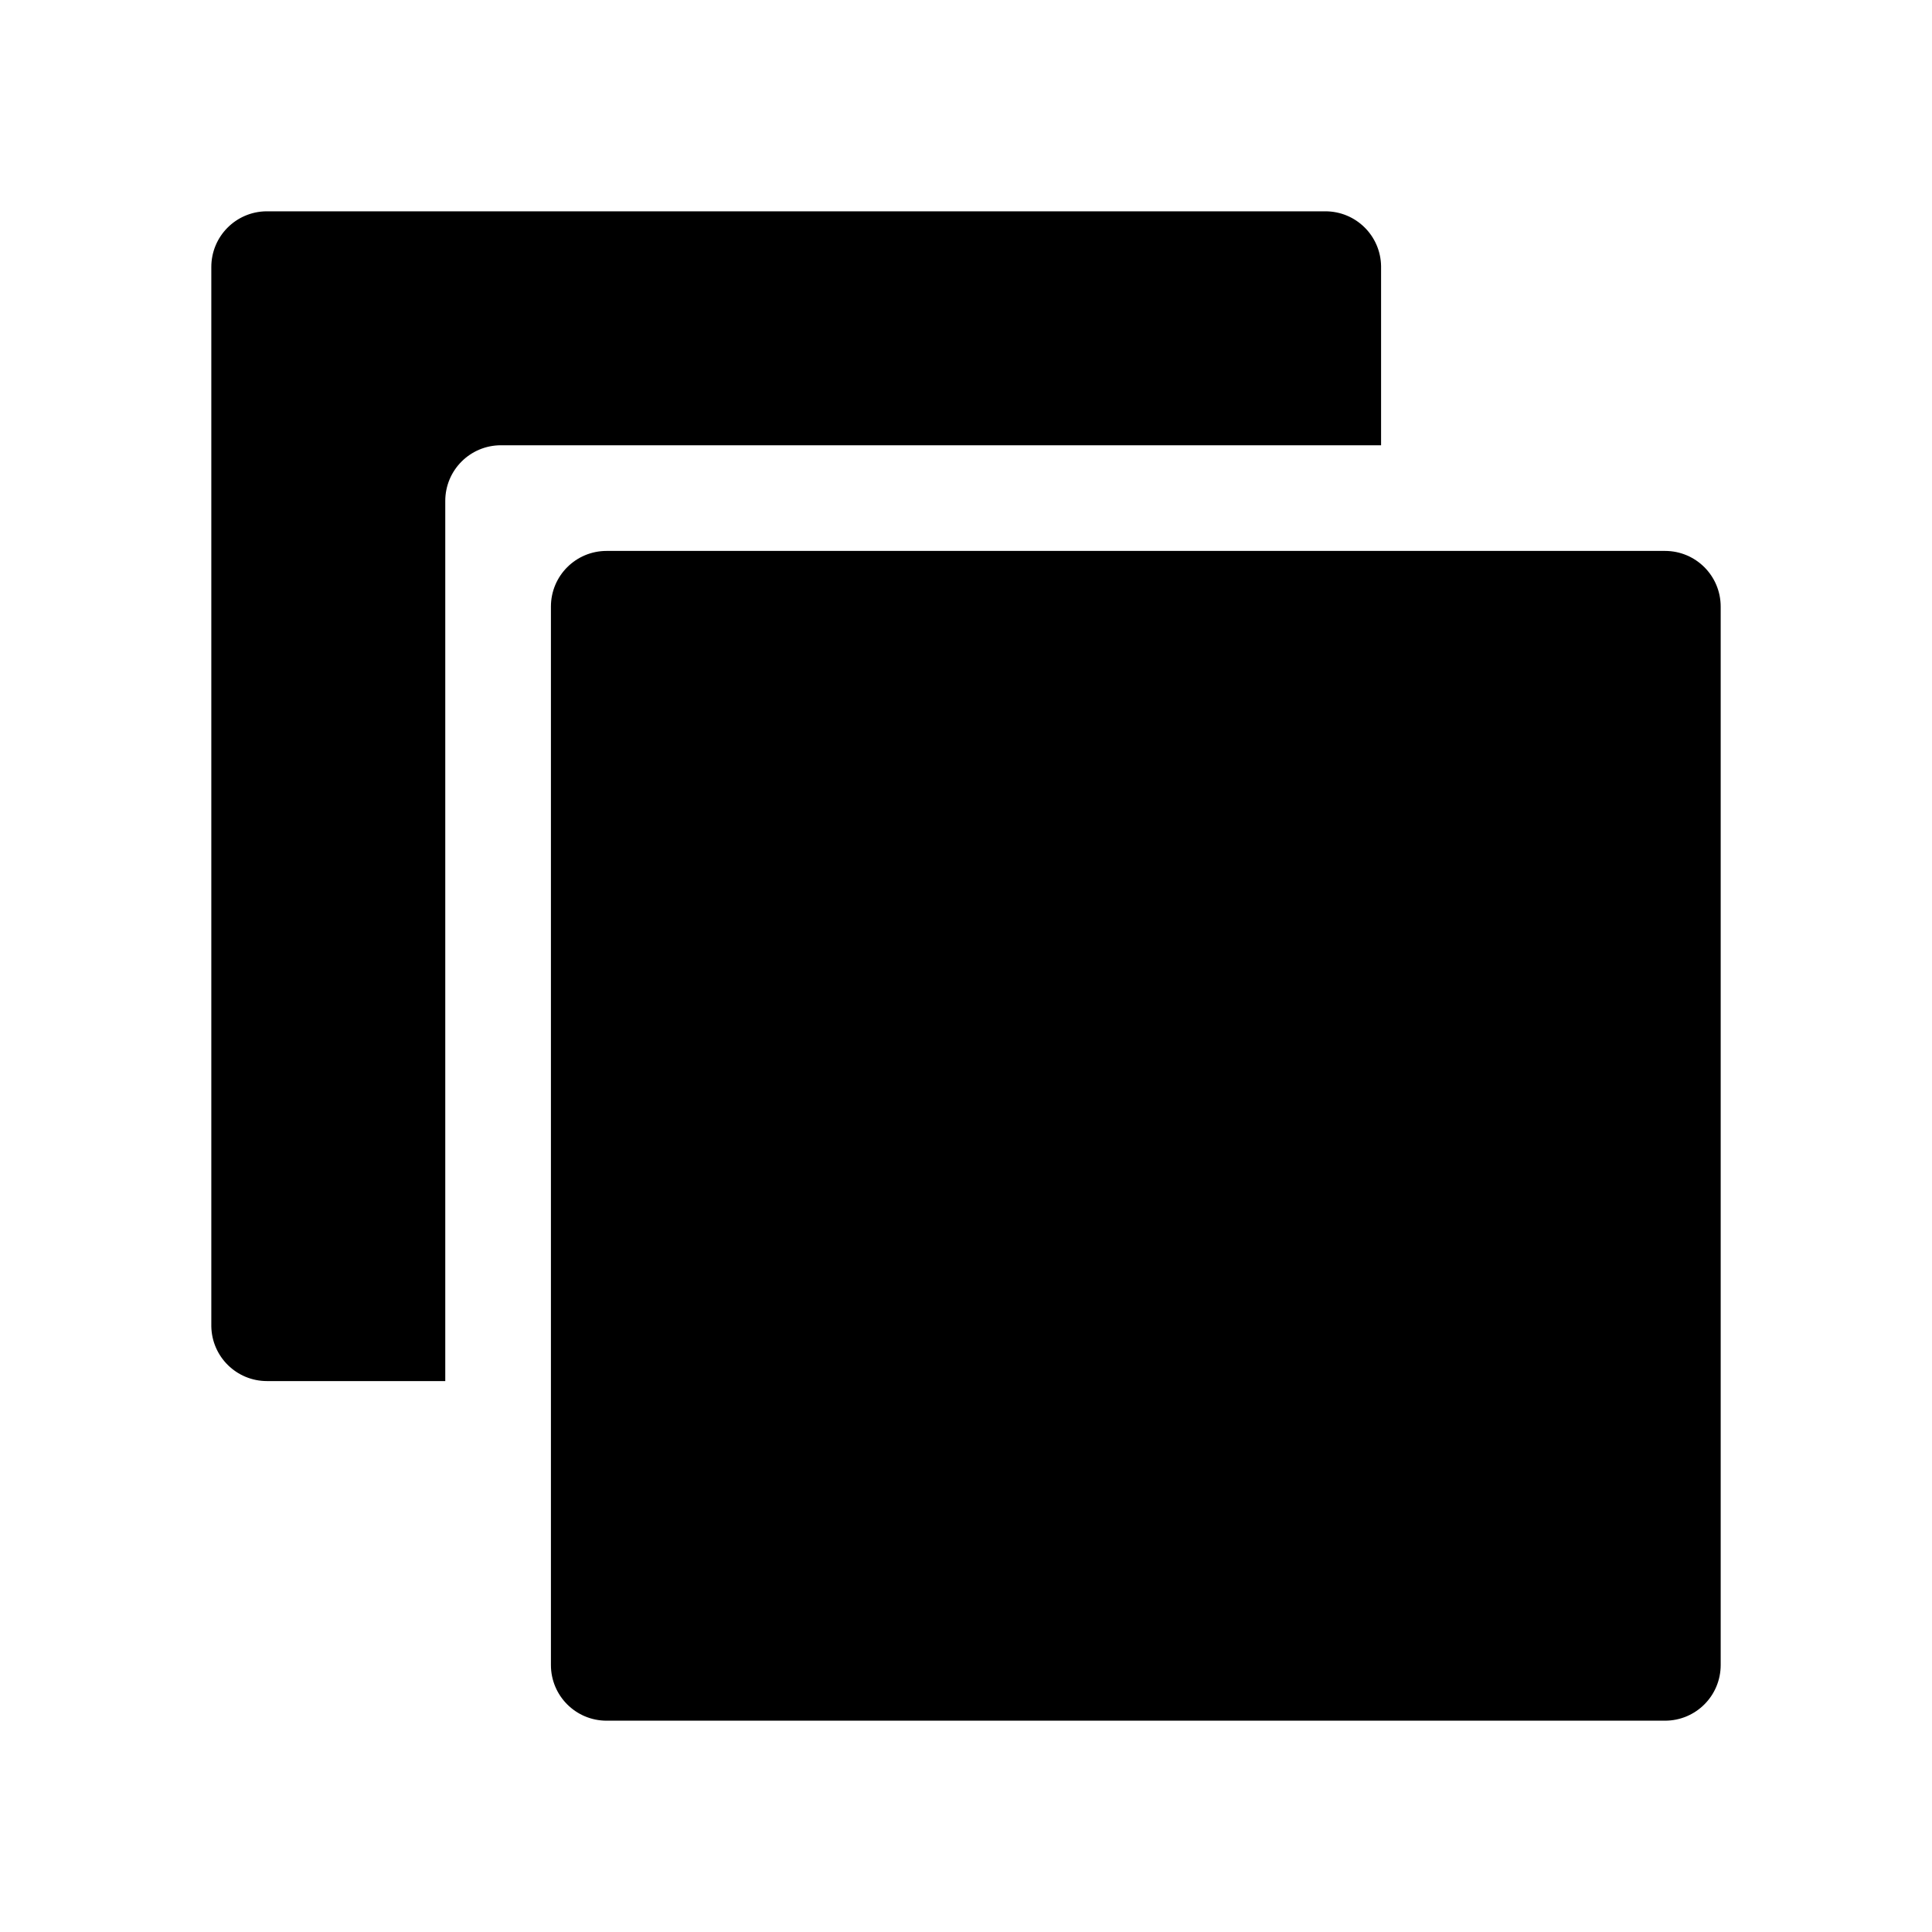 <?xml version="1.0" standalone="no"?>
<svg xmlns="http://www.w3.org/2000/svg" class="icon" viewBox="0 0 1024 1024">
  <path d="M882.476 292c16.33 0 29.524 13.193 29.524 29.524v560.952c0 16.33-13.193 29.524-29.524 29.524H321.524C305.194 912 292 898.807 292 882.476V321.524c0-16.33 13.193-29.524 29.524-29.524z m-180-180c16.167 0 29.26 12.93 29.524 29.035V236H265.524C249.194 236 236 249.193 236 265.524V732h-94.476c-16.167 0-29.26-12.93-29.524-29.035V141.524c0-16.167 12.93-29.26 29.035-29.524h561.441z" p-id="44015"></path>
</svg>
